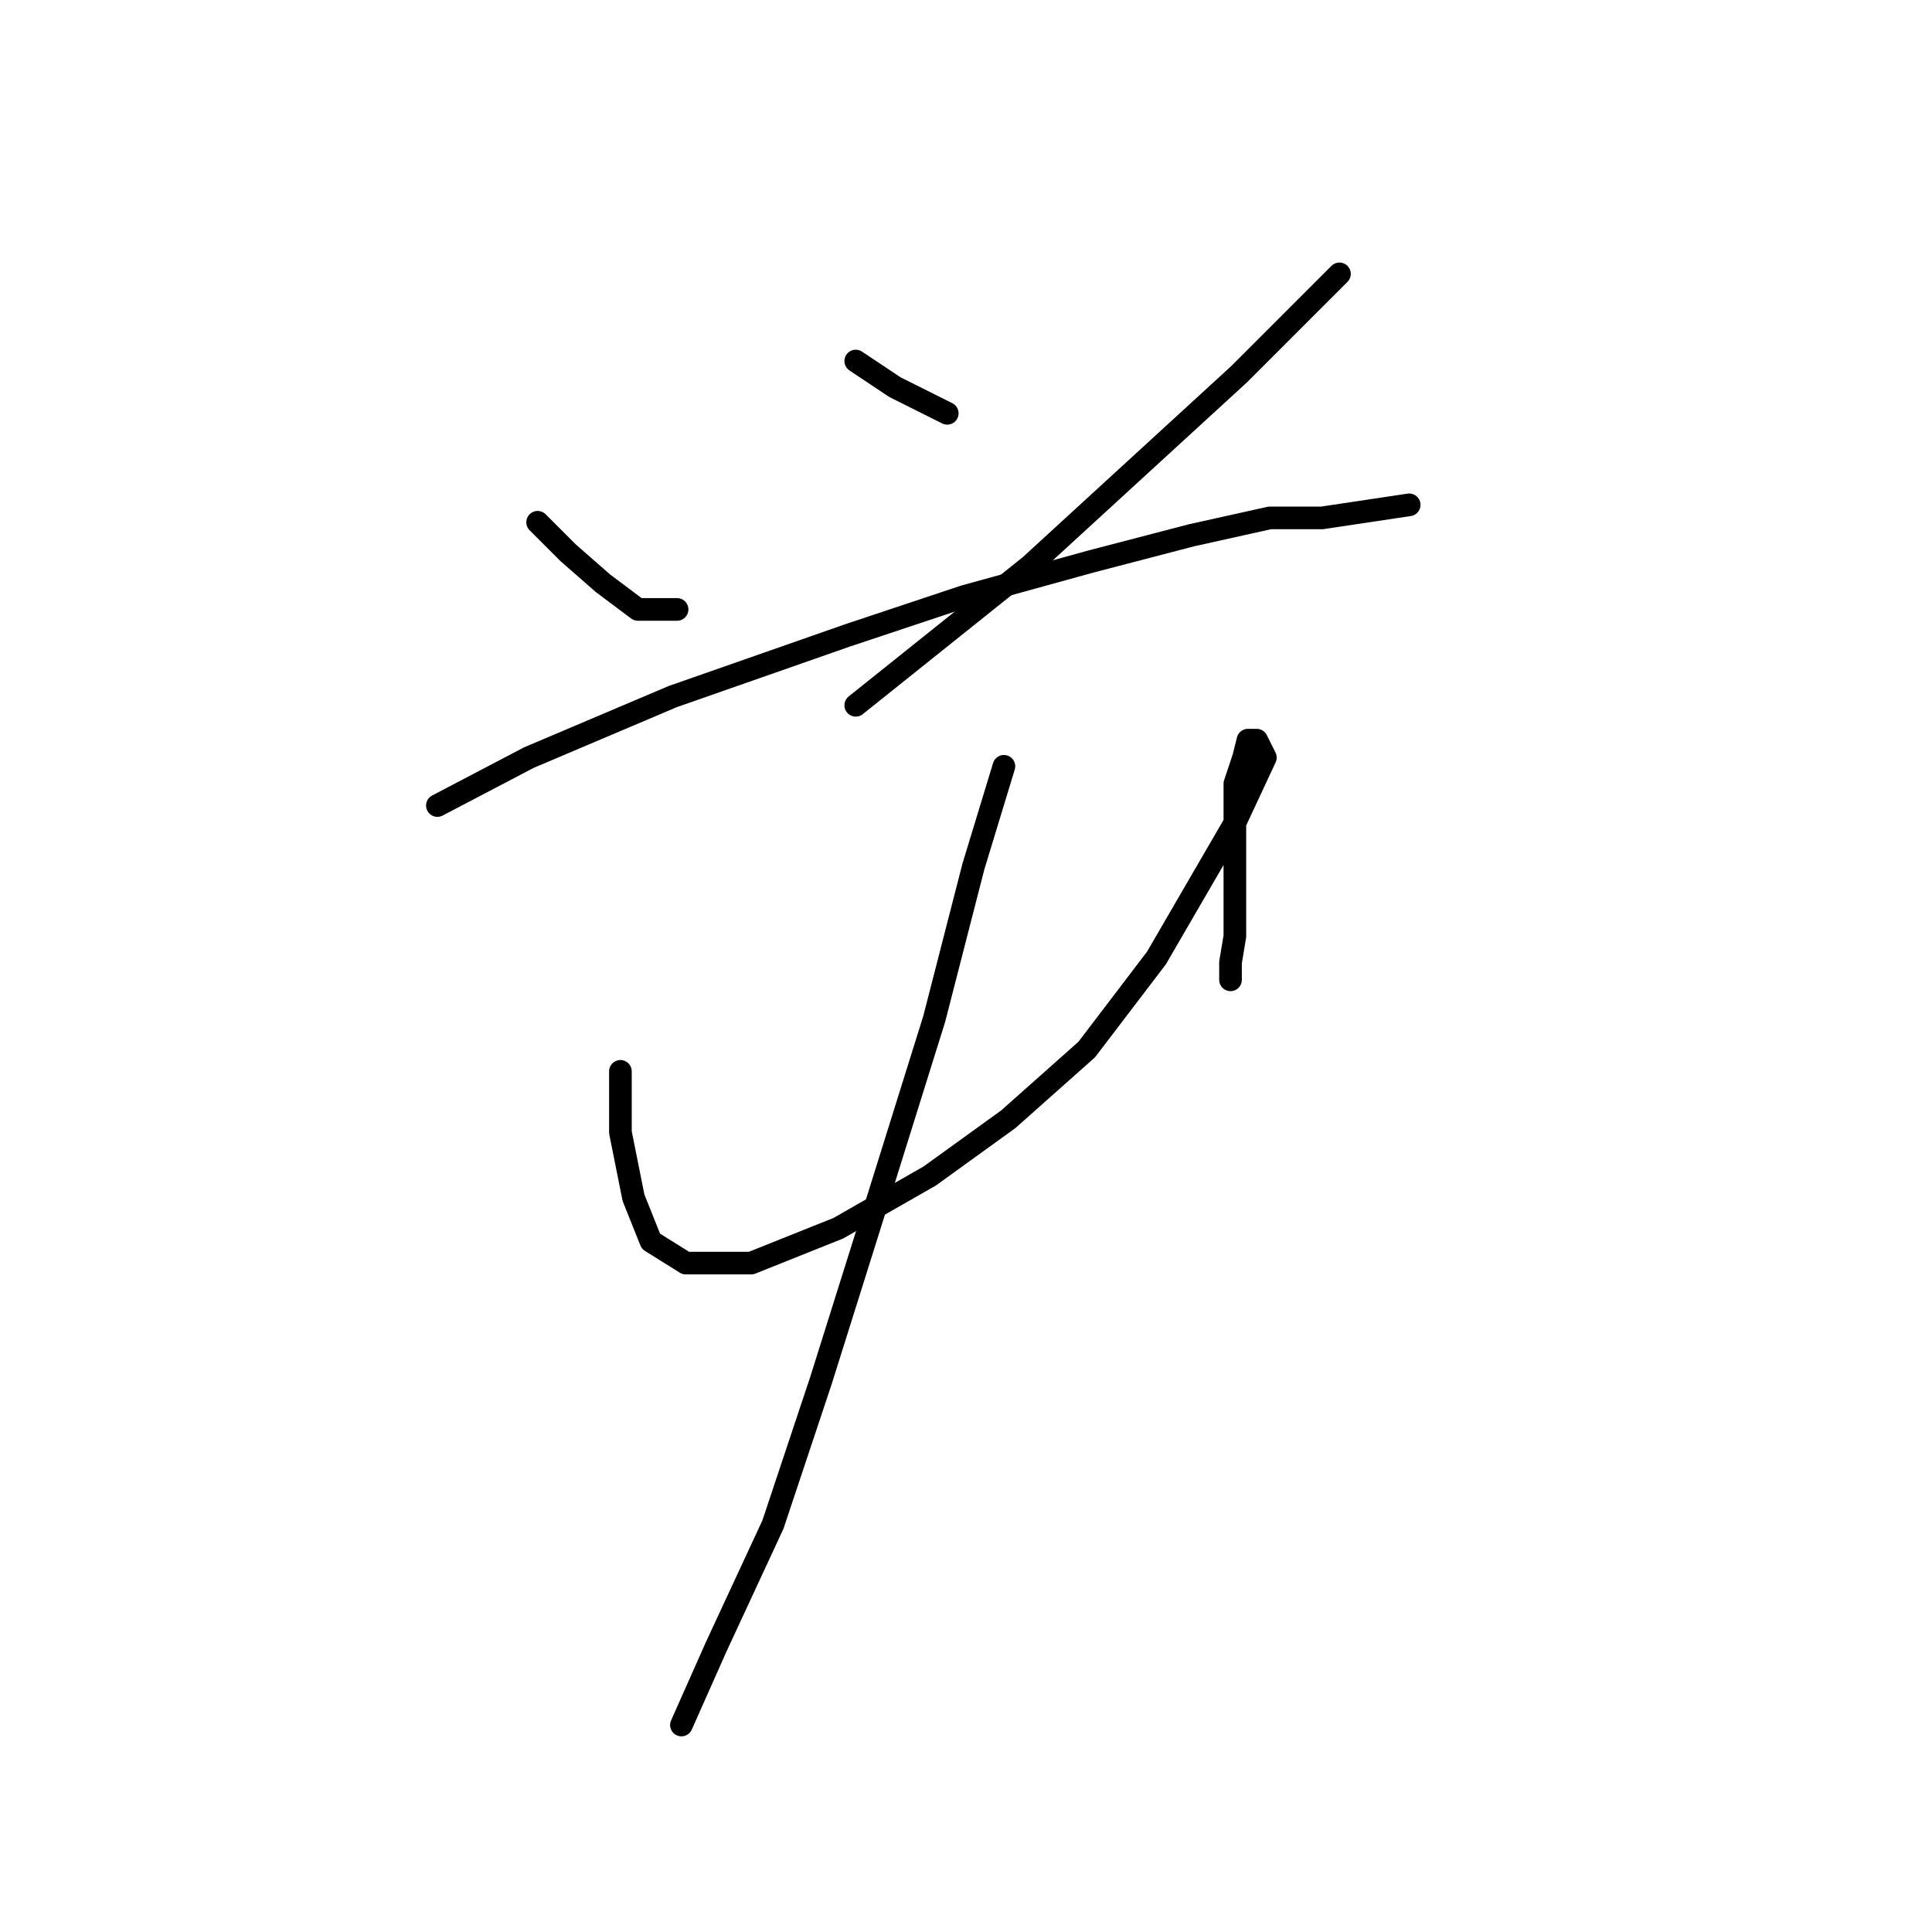 <?xml version="1.0" standalone="no"?>
    <svg width="256" height="256" xmlns="http://www.w3.org/2000/svg" version="1.1">
    <polyline stroke="black" stroke-width="3" stroke-linecap="round" fill="transparent" stroke-linejoin="round" points="71.238 69.203 75.28 73.245 79.899 77.287 84.519 80.751 89.716 80.751 89.716 80.751 " />
        <polyline stroke="black" stroke-width="3" stroke-linecap="round" fill="transparent" stroke-linejoin="round" points="113.39 47.838 118.587 51.302 125.516 54.767 125.516 54.767 " />
        <polyline stroke="black" stroke-width="3" stroke-linecap="round" fill="transparent" stroke-linejoin="round" points="177.485 36.289 164.204 49.57 136.488 74.977 113.39 93.455 113.39 93.455 " />
        <polyline stroke="black" stroke-width="3" stroke-linecap="round" fill="transparent" stroke-linejoin="round" points="57.957 106.736 70.083 100.384 89.138 92.3 112.236 84.216 127.826 79.019 144.572 74.399 157.852 70.935 168.246 68.625 175.175 68.625 186.724 66.893 186.724 66.893 " />
        <polyline stroke="black" stroke-width="3" stroke-linecap="round" fill="transparent" stroke-linejoin="round" points="82.209 141.959 82.209 150.043 83.941 158.704 86.251 164.479 90.871 167.366 99.532 167.366 111.081 162.746 123.207 155.817 133.6 148.31 143.994 139.072 153.233 126.946 163.627 109.045 167.669 100.384 166.514 98.074 165.359 98.074 164.782 100.384 163.627 103.848 163.627 109.045 163.627 114.82 163.627 120.016 163.627 124.058 163.049 127.523 163.049 129.833 163.049 129.833 " />
        <polyline stroke="black" stroke-width="3" stroke-linecap="round" fill="transparent" stroke-linejoin="round" points="133.023 101.539 128.981 114.82 123.784 135.03 115.123 162.746 108.771 182.956 102.419 202.011 94.913 218.179 90.293 228.573 90.293 228.573 " />
        </svg>